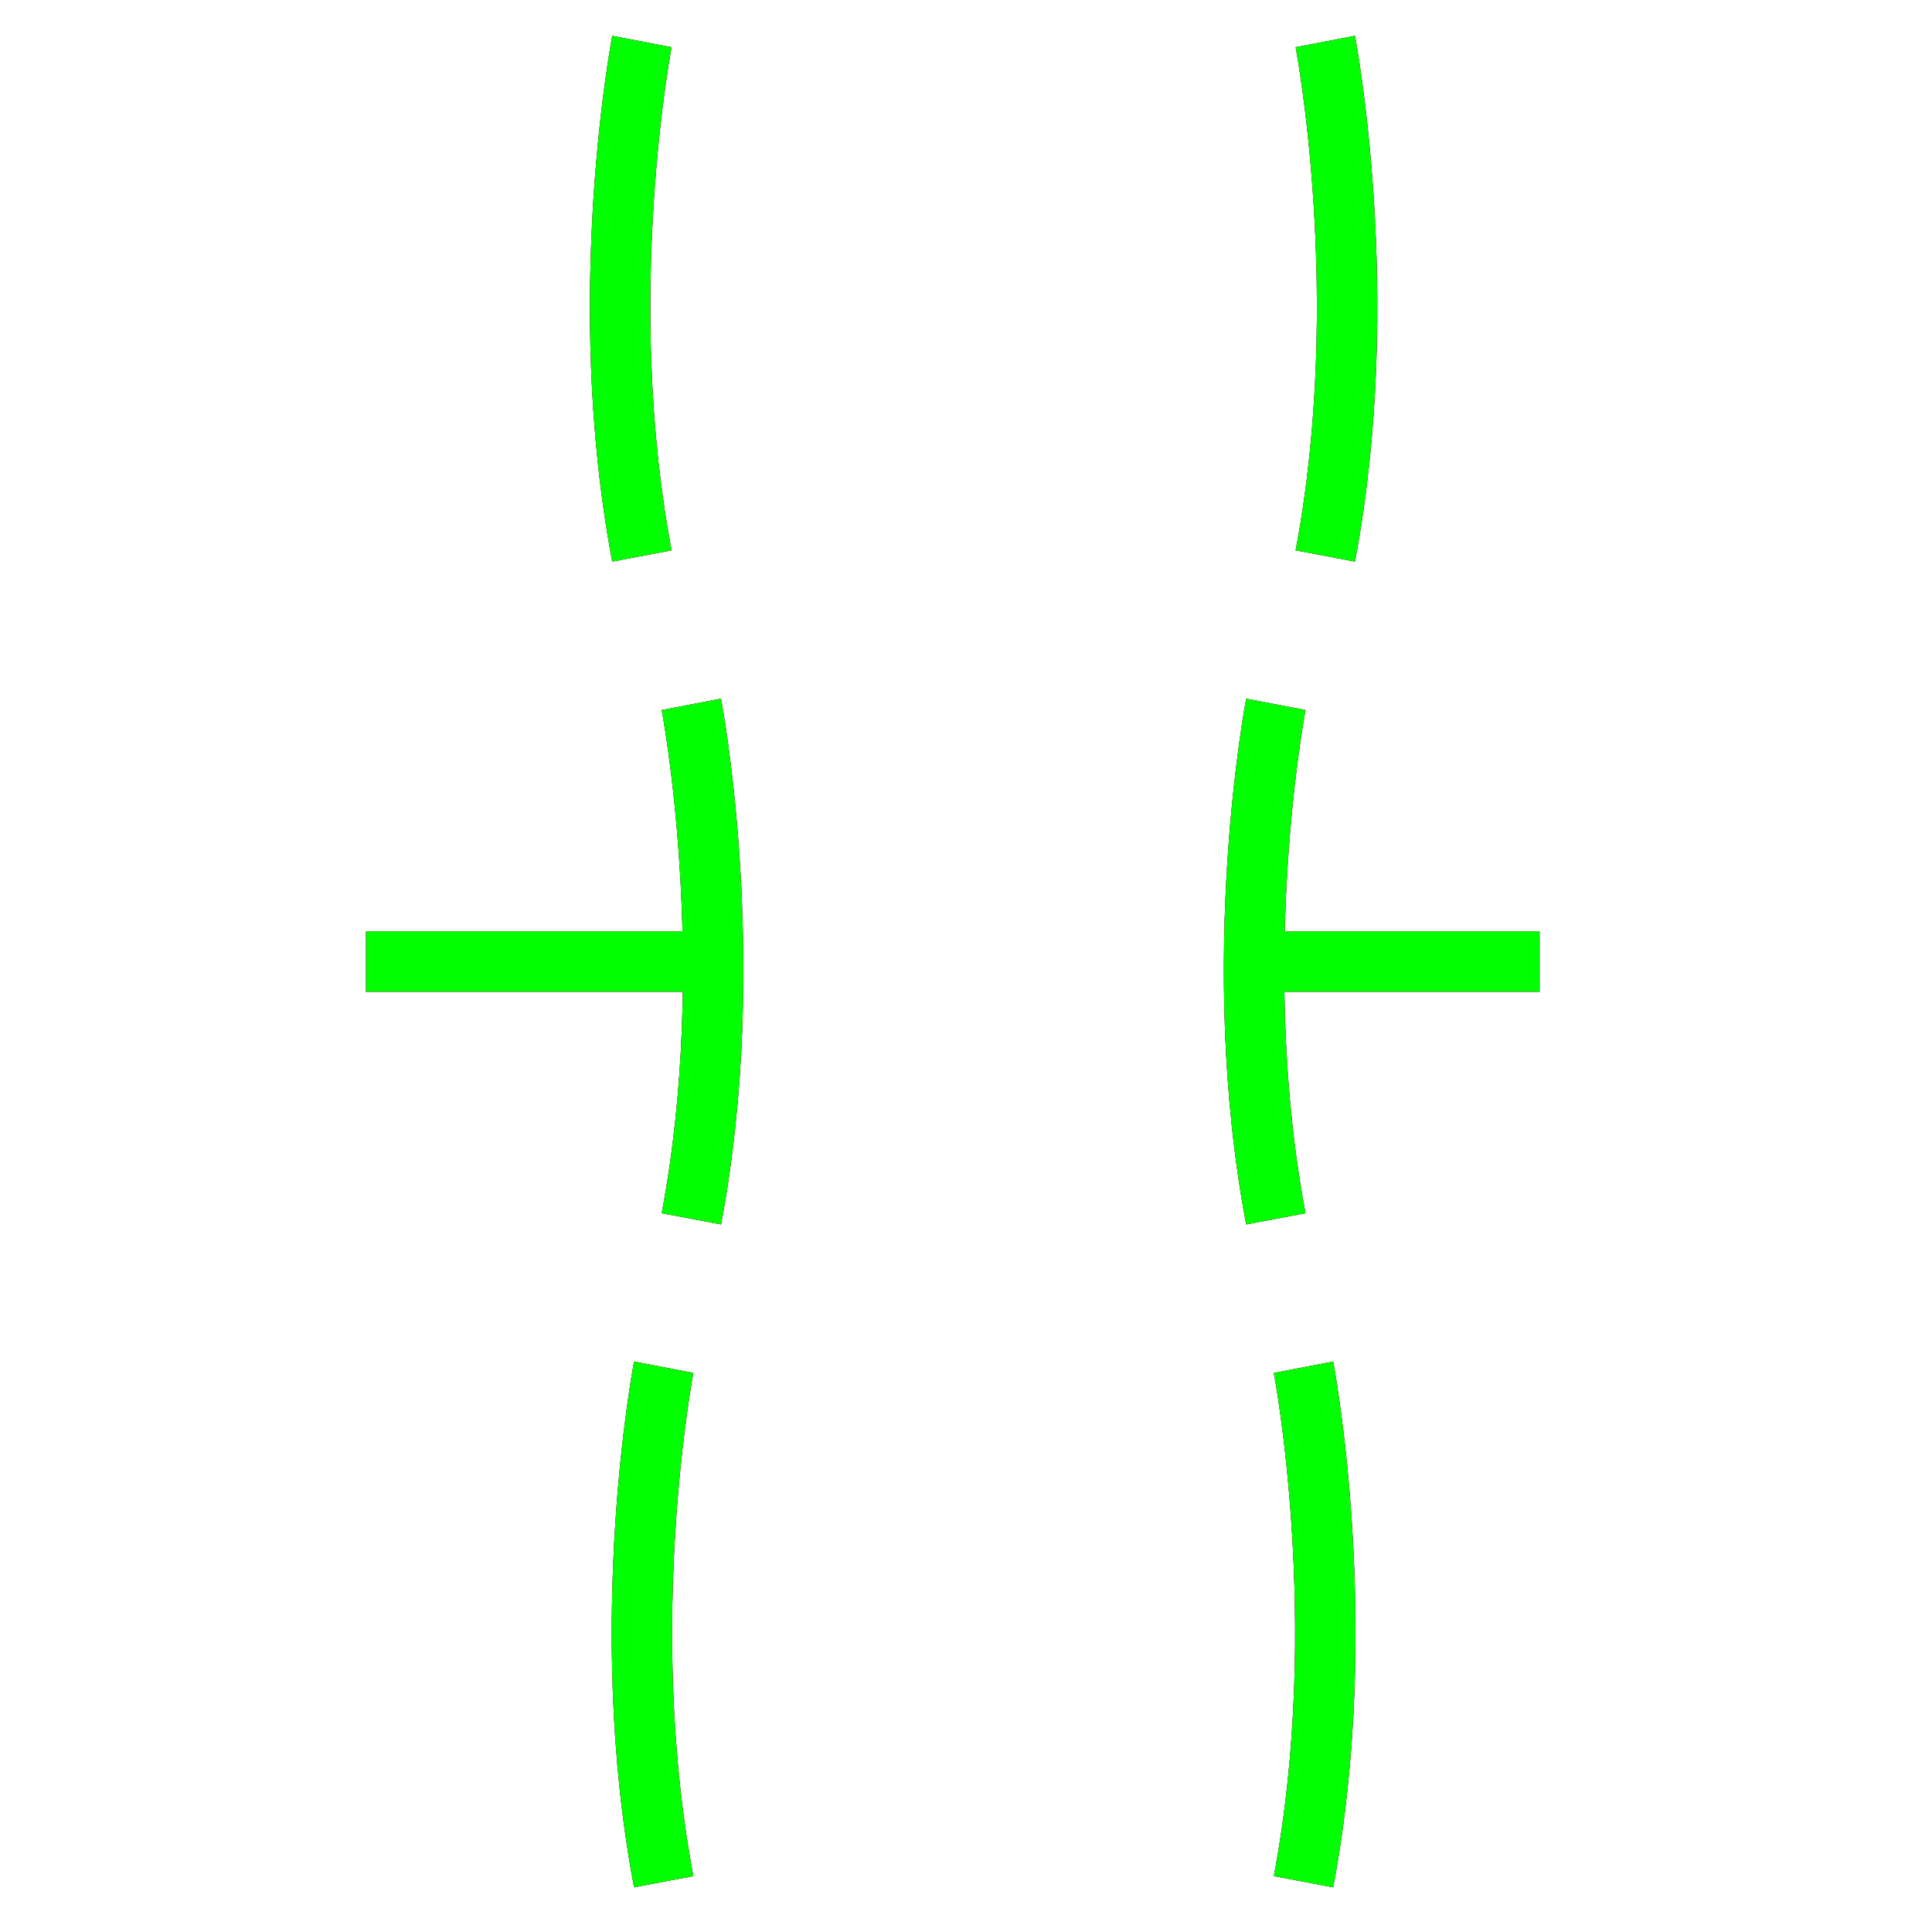 <?xml version="1.0" encoding="utf-8"?>
<!-- Generator: Adobe Illustrator 14.0.0, SVG Export Plug-In . SVG Version: 6.00 Build 43363)  -->
<!DOCTYPE svg PUBLIC "-//W3C//DTD SVG 1.1//EN" "http://www.w3.org/Graphics/SVG/1.1/DTD/svg11.dtd">
<svg version="1.1" id="图层_1" xmlns="http://www.w3.org/2000/svg" xmlns:xlink="http://www.w3.org/1999/xlink" x="0px" y="0px"
	 width="64px" height="64px" viewBox="0 0 64 64" enable-background="new 0 0 64 64" xml:space="preserve">
<g id="Blue">
	<path fill="none" stroke="#0000FF" stroke-width="2" d="M21.264,1.375c0,0-1.625,8.458,0,17.042"/>
	<path fill="none" stroke="#0000FF" stroke-width="2" d="M22.902,23.333c0,0,1.625,8.458,0,17.042"/>
	<path fill="none" stroke="#0000FF" stroke-width="2" d="M21.986,45.292c0,0-1.625,8.458,0,17.042"/>
	<path fill="none" stroke="#0000FF" stroke-width="2" d="M43.902,18.417c1.625-8.584,0-17.042,0-17.042"/>
	<path fill="none" stroke="#0000FF" stroke-width="2" d="M42.264,40.375c-1.625-8.584,0-17.042,0-17.042"/>
	<path fill="none" stroke="#0000FF" stroke-width="2" d="M43.18,62.334c1.625-8.584,0-17.042,0-17.042"/>
	<line fill="none" stroke="#0000FF" stroke-width="2" x1="23.263" y1="31.854" x2="12.125" y2="31.854"/>
	<line fill="none" stroke="#0000FF" stroke-width="2" x1="41.545" y1="31.854" x2="51" y2="31.854"/>
</g>
<g id="Red">
	<path fill="none" stroke="#FF0000" stroke-width="2" d="M21.264,1.375c0,0-1.625,8.458,0,17.042"/>
	<path fill="none" stroke="#FF0000" stroke-width="2" d="M22.902,23.333c0,0,1.625,8.458,0,17.042"/>
	<path fill="none" stroke="#FF0000" stroke-width="2" d="M21.986,45.292c0,0-1.625,8.458,0,17.042"/>
	<path fill="none" stroke="#FF0000" stroke-width="2" d="M43.902,18.417c1.625-8.584,0-17.042,0-17.042"/>
	<path fill="none" stroke="#FF0000" stroke-width="2" d="M42.264,40.375c-1.625-8.584,0-17.042,0-17.042"/>
	<path fill="none" stroke="#FF0000" stroke-width="2" d="M43.18,62.334c1.625-8.584,0-17.042,0-17.042"/>
	<line fill="none" stroke="#FF0000" stroke-width="2" x1="23.263" y1="31.854" x2="12.125" y2="31.854"/>
	<line fill="none" stroke="#FF0000" stroke-width="2" x1="41.545" y1="31.854" x2="51" y2="31.854"/>
</g>
<g id="White">
	<path fill="none" stroke="#00FF00" stroke-width="2" d="M21.264,1.375c0,0-1.625,8.458,0,17.042"/>
	<path fill="none" stroke="#00FF00" stroke-width="2" d="M22.902,23.333c0,0,1.625,8.458,0,17.042"/>
	<path fill="none" stroke="#00FF00" stroke-width="2" d="M21.986,45.292c0,0-1.625,8.458,0,17.042"/>
	<path fill="none" stroke="#00FF00" stroke-width="2" d="M43.902,18.417c1.625-8.584,0-17.042,0-17.042"/>
	<path fill="none" stroke="#00FF00" stroke-width="2" d="M42.264,40.375c-1.625-8.584,0-17.042,0-17.042"/>
	<path fill="none" stroke="#00FF00" stroke-width="2" d="M43.18,62.334c1.625-8.584,0-17.042,0-17.042"/>
	<line fill="none" stroke="#00FF00" stroke-width="2" x1="23.263" y1="31.854" x2="12.125" y2="31.854"/>
	<line fill="none" stroke="#00FF00" stroke-width="2" x1="41.545" y1="31.854" x2="51" y2="31.854"/>
</g>
</svg>

